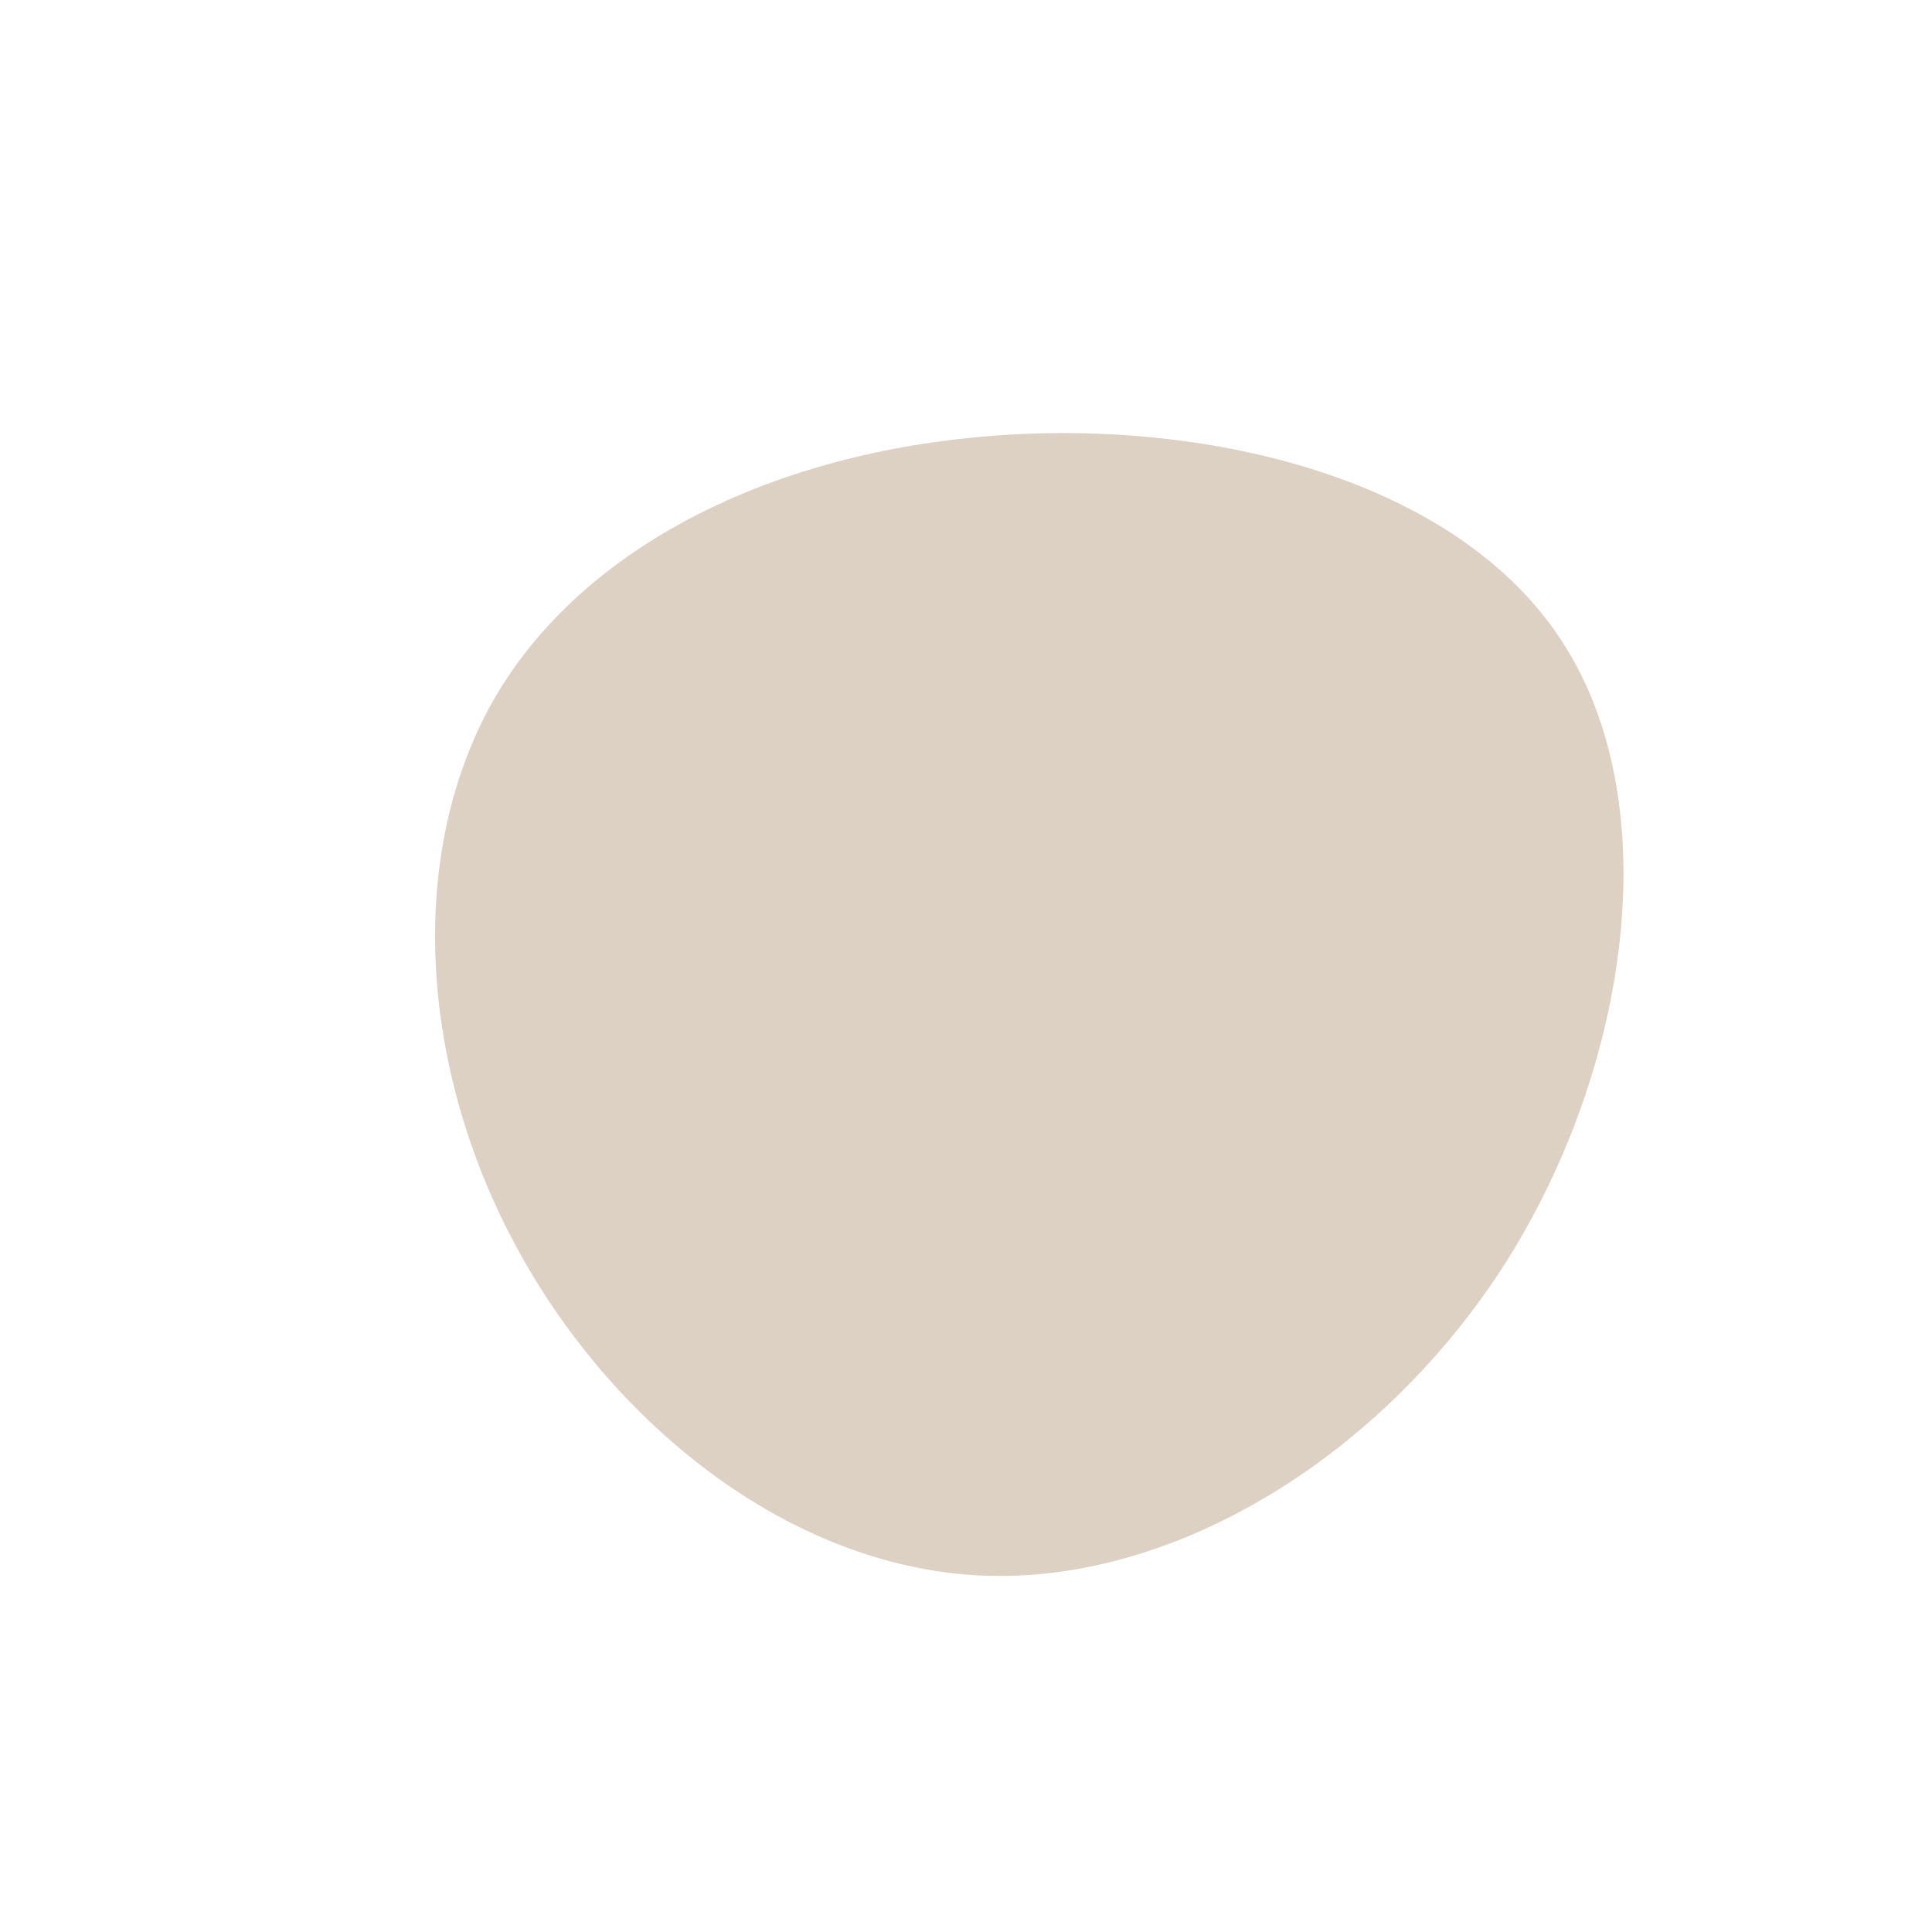 <?xml version="1.0" standalone="no"?>
<svg viewBox="0 0 200 200" xmlns="http://www.w3.org/2000/svg">
  <path fill="#DCD1C3" d="M61.7,-33.6C72.6,-16.9,68.7,10.3,56,30.5C43.2,50.7,21.6,64,1.6,63.1C-18.5,62.2,-37,47.1,-46.8,28.6C-56.7,10,-57.9,-12.1,-48.7,-27.9C-39.4,-43.7,-19.7,-53.2,2.9,-54.9C25.5,-56.6,50.9,-50.3,61.7,-33.6Z" transform="translate(100 100)" />
</svg>
